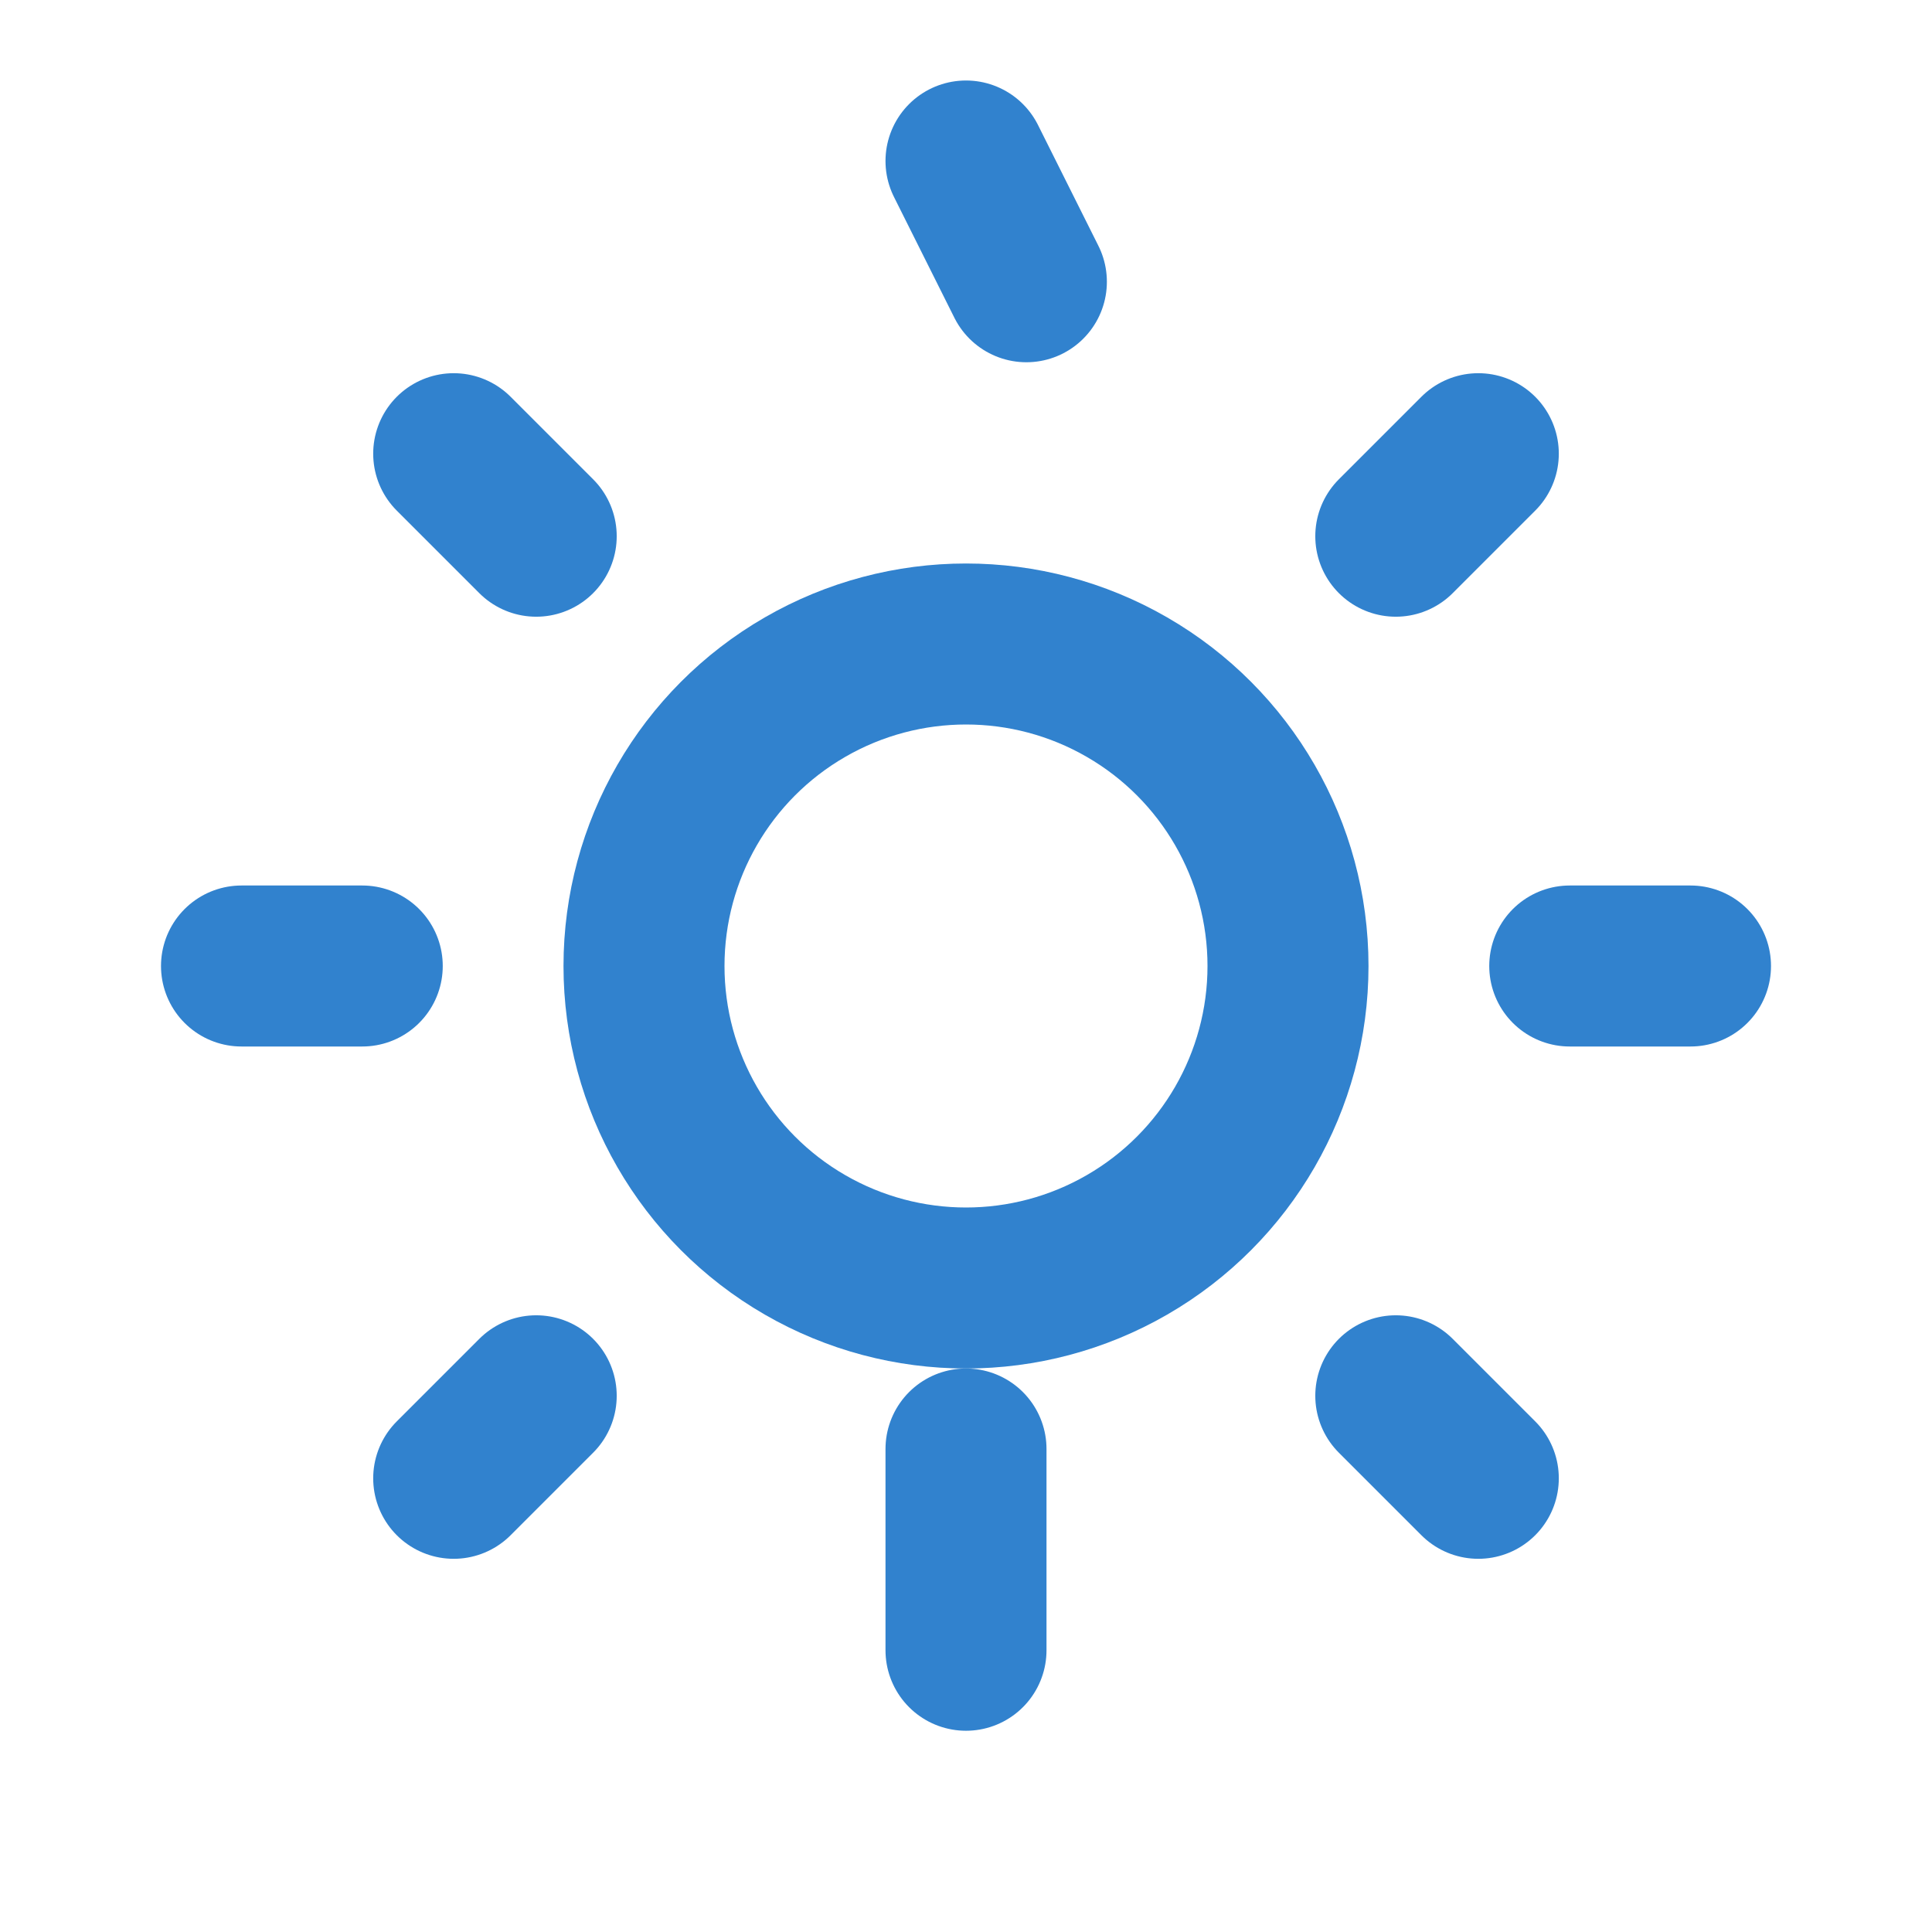 <?xml version="1.0" encoding="UTF-8"?>
<svg width="64" height="64" viewBox="0 0 24 24" fill="none" xmlns="http://www.w3.org/2000/svg">
  <path d="M12 2L12.75 3.5M19.5 12L21 12M12 20.5L12 18M4.5 12L3 12M18.364 5.636L17.339 6.661M6.661 17.339L5.636 18.364M18.364 18.364L17.339 17.339M6.661 6.661L5.636 5.636" stroke="#3182ce" stroke-width="2" stroke-linecap="round" stroke-linejoin="round"/>
  <circle cx="12" cy="12" r="4" stroke="#3182ce" stroke-width="2" stroke-linecap="round" stroke-linejoin="round"/>
</svg>
